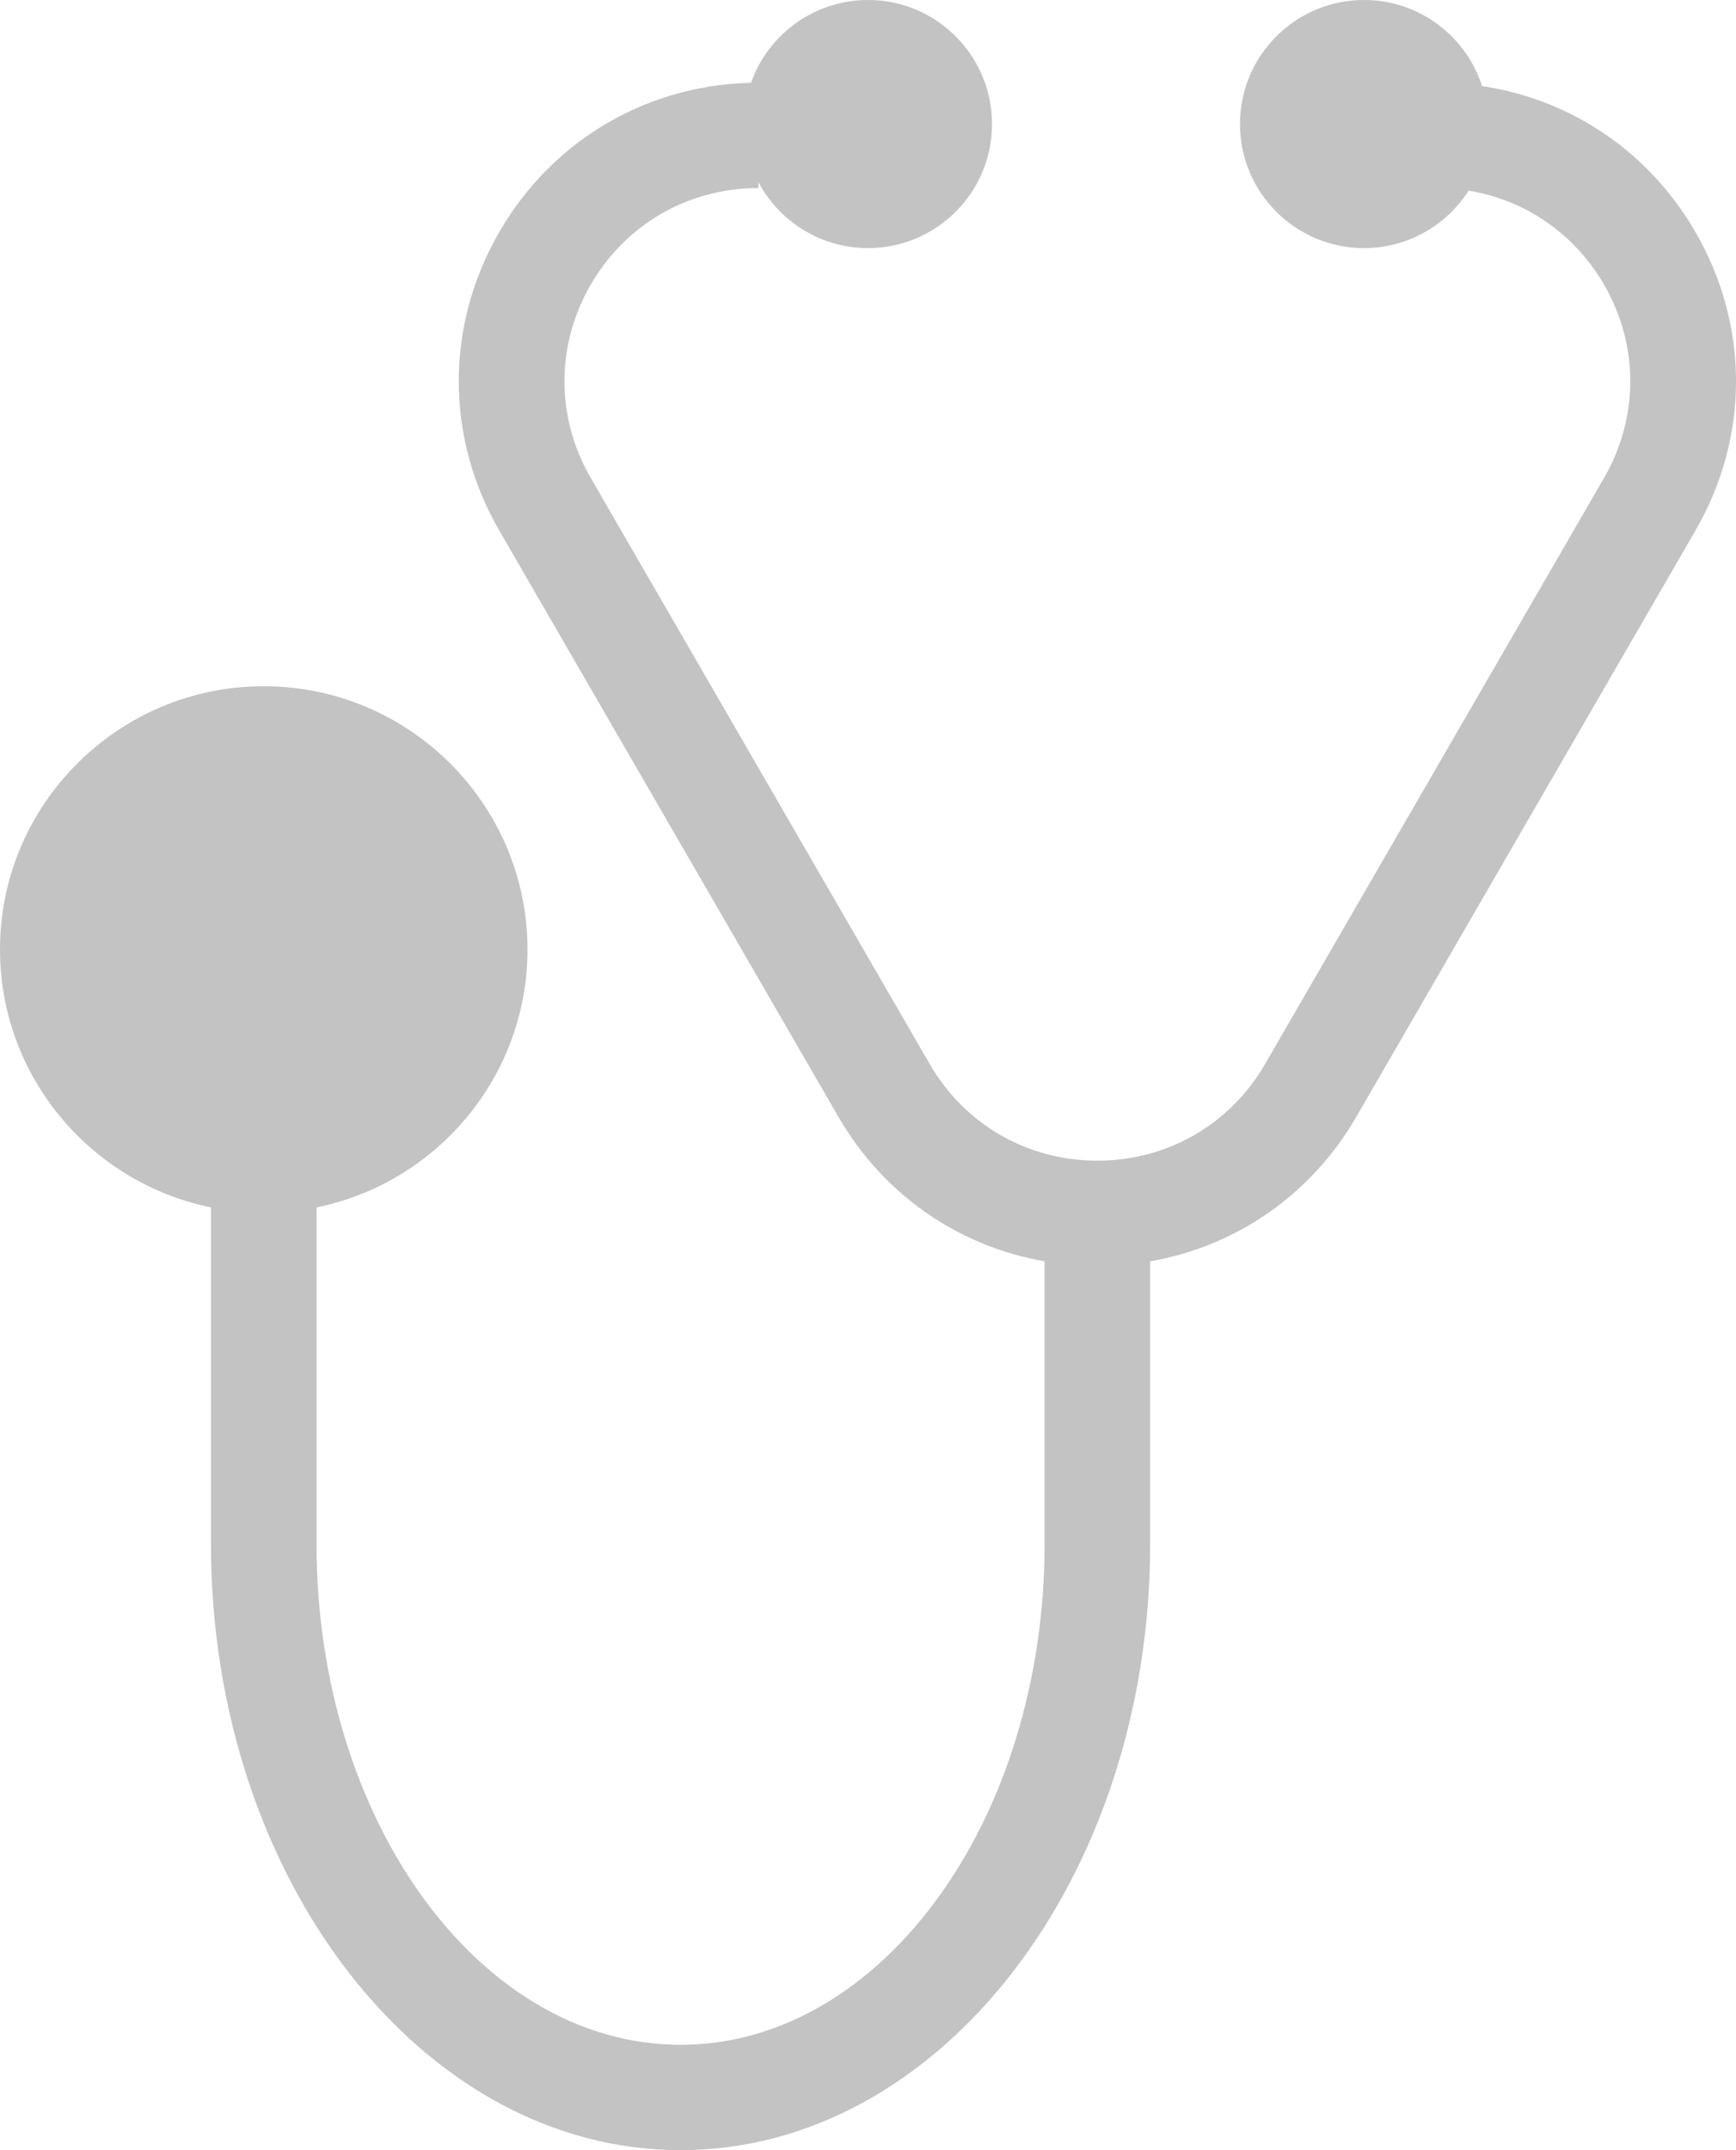<?xml version="1.0" encoding="UTF-8"?>
<svg width="21px" height="26px" viewBox="0 0 21 26" version="1.1" xmlns="http://www.w3.org/2000/svg" xmlns:xlink="http://www.w3.org/1999/xlink">
    <!-- Generator: Sketch 55.2 (78181) - https://sketchapp.com -->
    <title>icon/medicos-grey</title>
    <desc>Created with Sketch.</desc>
    <g id="icon/medicos-grey" stroke="none" stroke-width="1" fill="none" fill-rule="evenodd">
        <g id="icon_médicos" fill="#C3C3C3" fill-rule="nonzero">
            <circle id="Oval" cx="10.5" cy="1.5" r="1.5"></circle>
            <circle id="Oval" cx="16.5" cy="1.5" r="1.5"></circle>
            <path d="M20.509,2.805 C19.855,1.675 18.684,1 17.376,1 L17.376,2.274 C18.222,2.274 18.98,2.711 19.404,3.442 C19.827,4.174 19.827,5.047 19.404,5.779 L15.303,12.867 C14.879,13.598 14.121,14.035 13.275,14.035 C12.428,14.035 11.67,13.598 11.247,12.867 L7.146,5.779 C6.722,5.047 6.722,4.174 7.146,3.442 C7.569,2.711 8.327,2.274 9.174,2.274 L9.174,1 C7.866,1 6.694,1.675 6.04,2.805 C5.386,3.936 5.386,5.285 6.04,6.416 L10.141,13.503 C10.686,14.446 11.592,15.07 12.636,15.252 L12.636,18.67 C12.636,22.01 10.661,24.726 8.233,24.726 C5.804,24.726 3.829,22.01 3.829,18.67 L3.829,14.6 C5.283,14.305 6.381,13.018 6.381,11.481 C6.381,9.726 4.95,8.298 3.19,8.298 C1.431,8.298 0,9.726 0,11.481 C0,13.018 1.098,14.304 2.552,14.6 L2.552,18.67 C2.552,22.712 5.1,26 8.233,26 C11.365,26 13.913,22.712 13.913,18.67 L13.913,15.252 C14.957,15.07 15.863,14.446 16.408,13.503 L20.509,6.416 C21.164,5.285 21.164,3.936 20.509,2.805 Z" id="Shape"></path>
        </g>
    </g>
</svg>